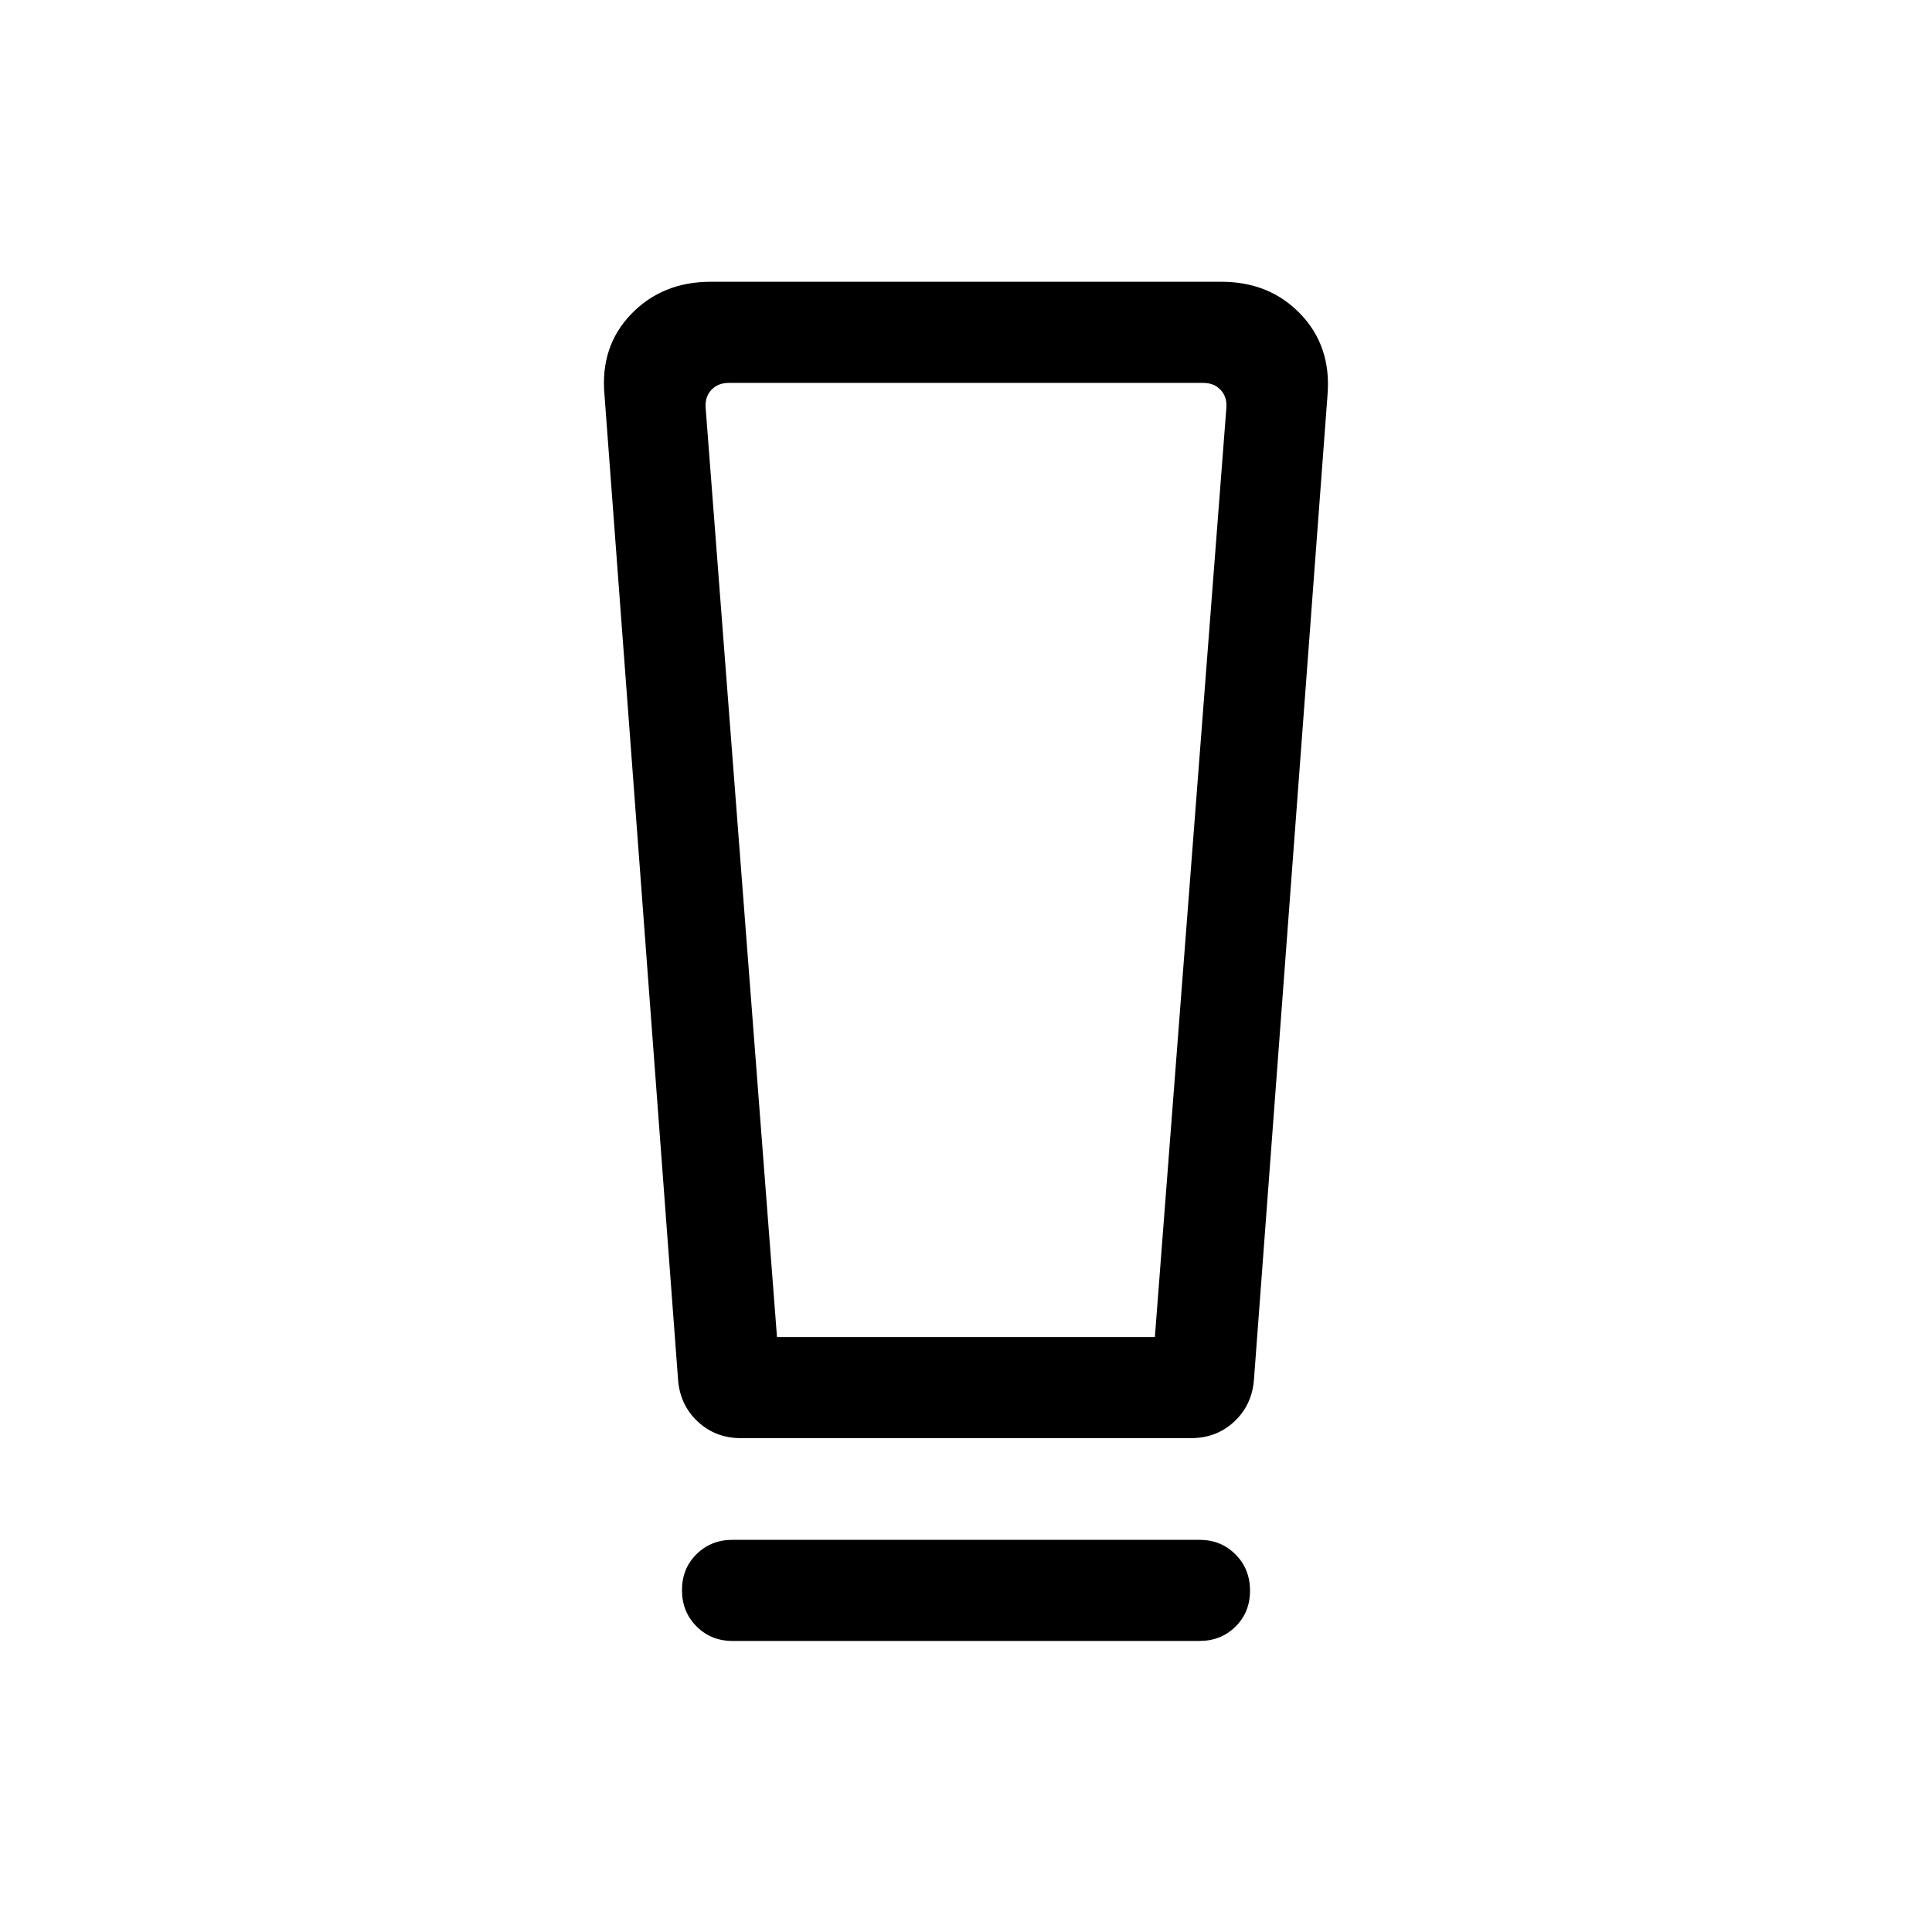 <svg xmlns="http://www.w3.org/2000/svg" height="40" viewBox="0 -960 960 960" width="40"><path d="M364-144.62q-10.7 0-17.91-7.25-7.22-7.25-7.22-18t7.22-17.87q7.21-7.13 17.91-7.13h232q10.7 0 17.91 7.25 7.22 7.25 7.22 18t-7.22 17.87q-7.21 7.13-17.91 7.13H364Zm-27.08-129.84-36.56-489.33q-2.2-24.11 13.28-40.16Q329.13-820 353.23-820h253.54q24.1 0 39.46 16.05t13.41 40.16l-36.56 489.33q-.95 12.56-9.77 20.82-8.83 8.25-21.52 8.25H368.21q-12.69 0-21.52-8.25-8.82-8.26-9.77-20.82Zm49.16-21.18h187.77l35.53-461.8q.39-5.38-2.88-8.84t-8.65-3.46h-235.7q-5.38 0-8.65 3.46-3.27 3.46-2.88 8.84l35.46 461.8Zm.01-474.1h-35.47 258.76-223.29Z"/></svg>